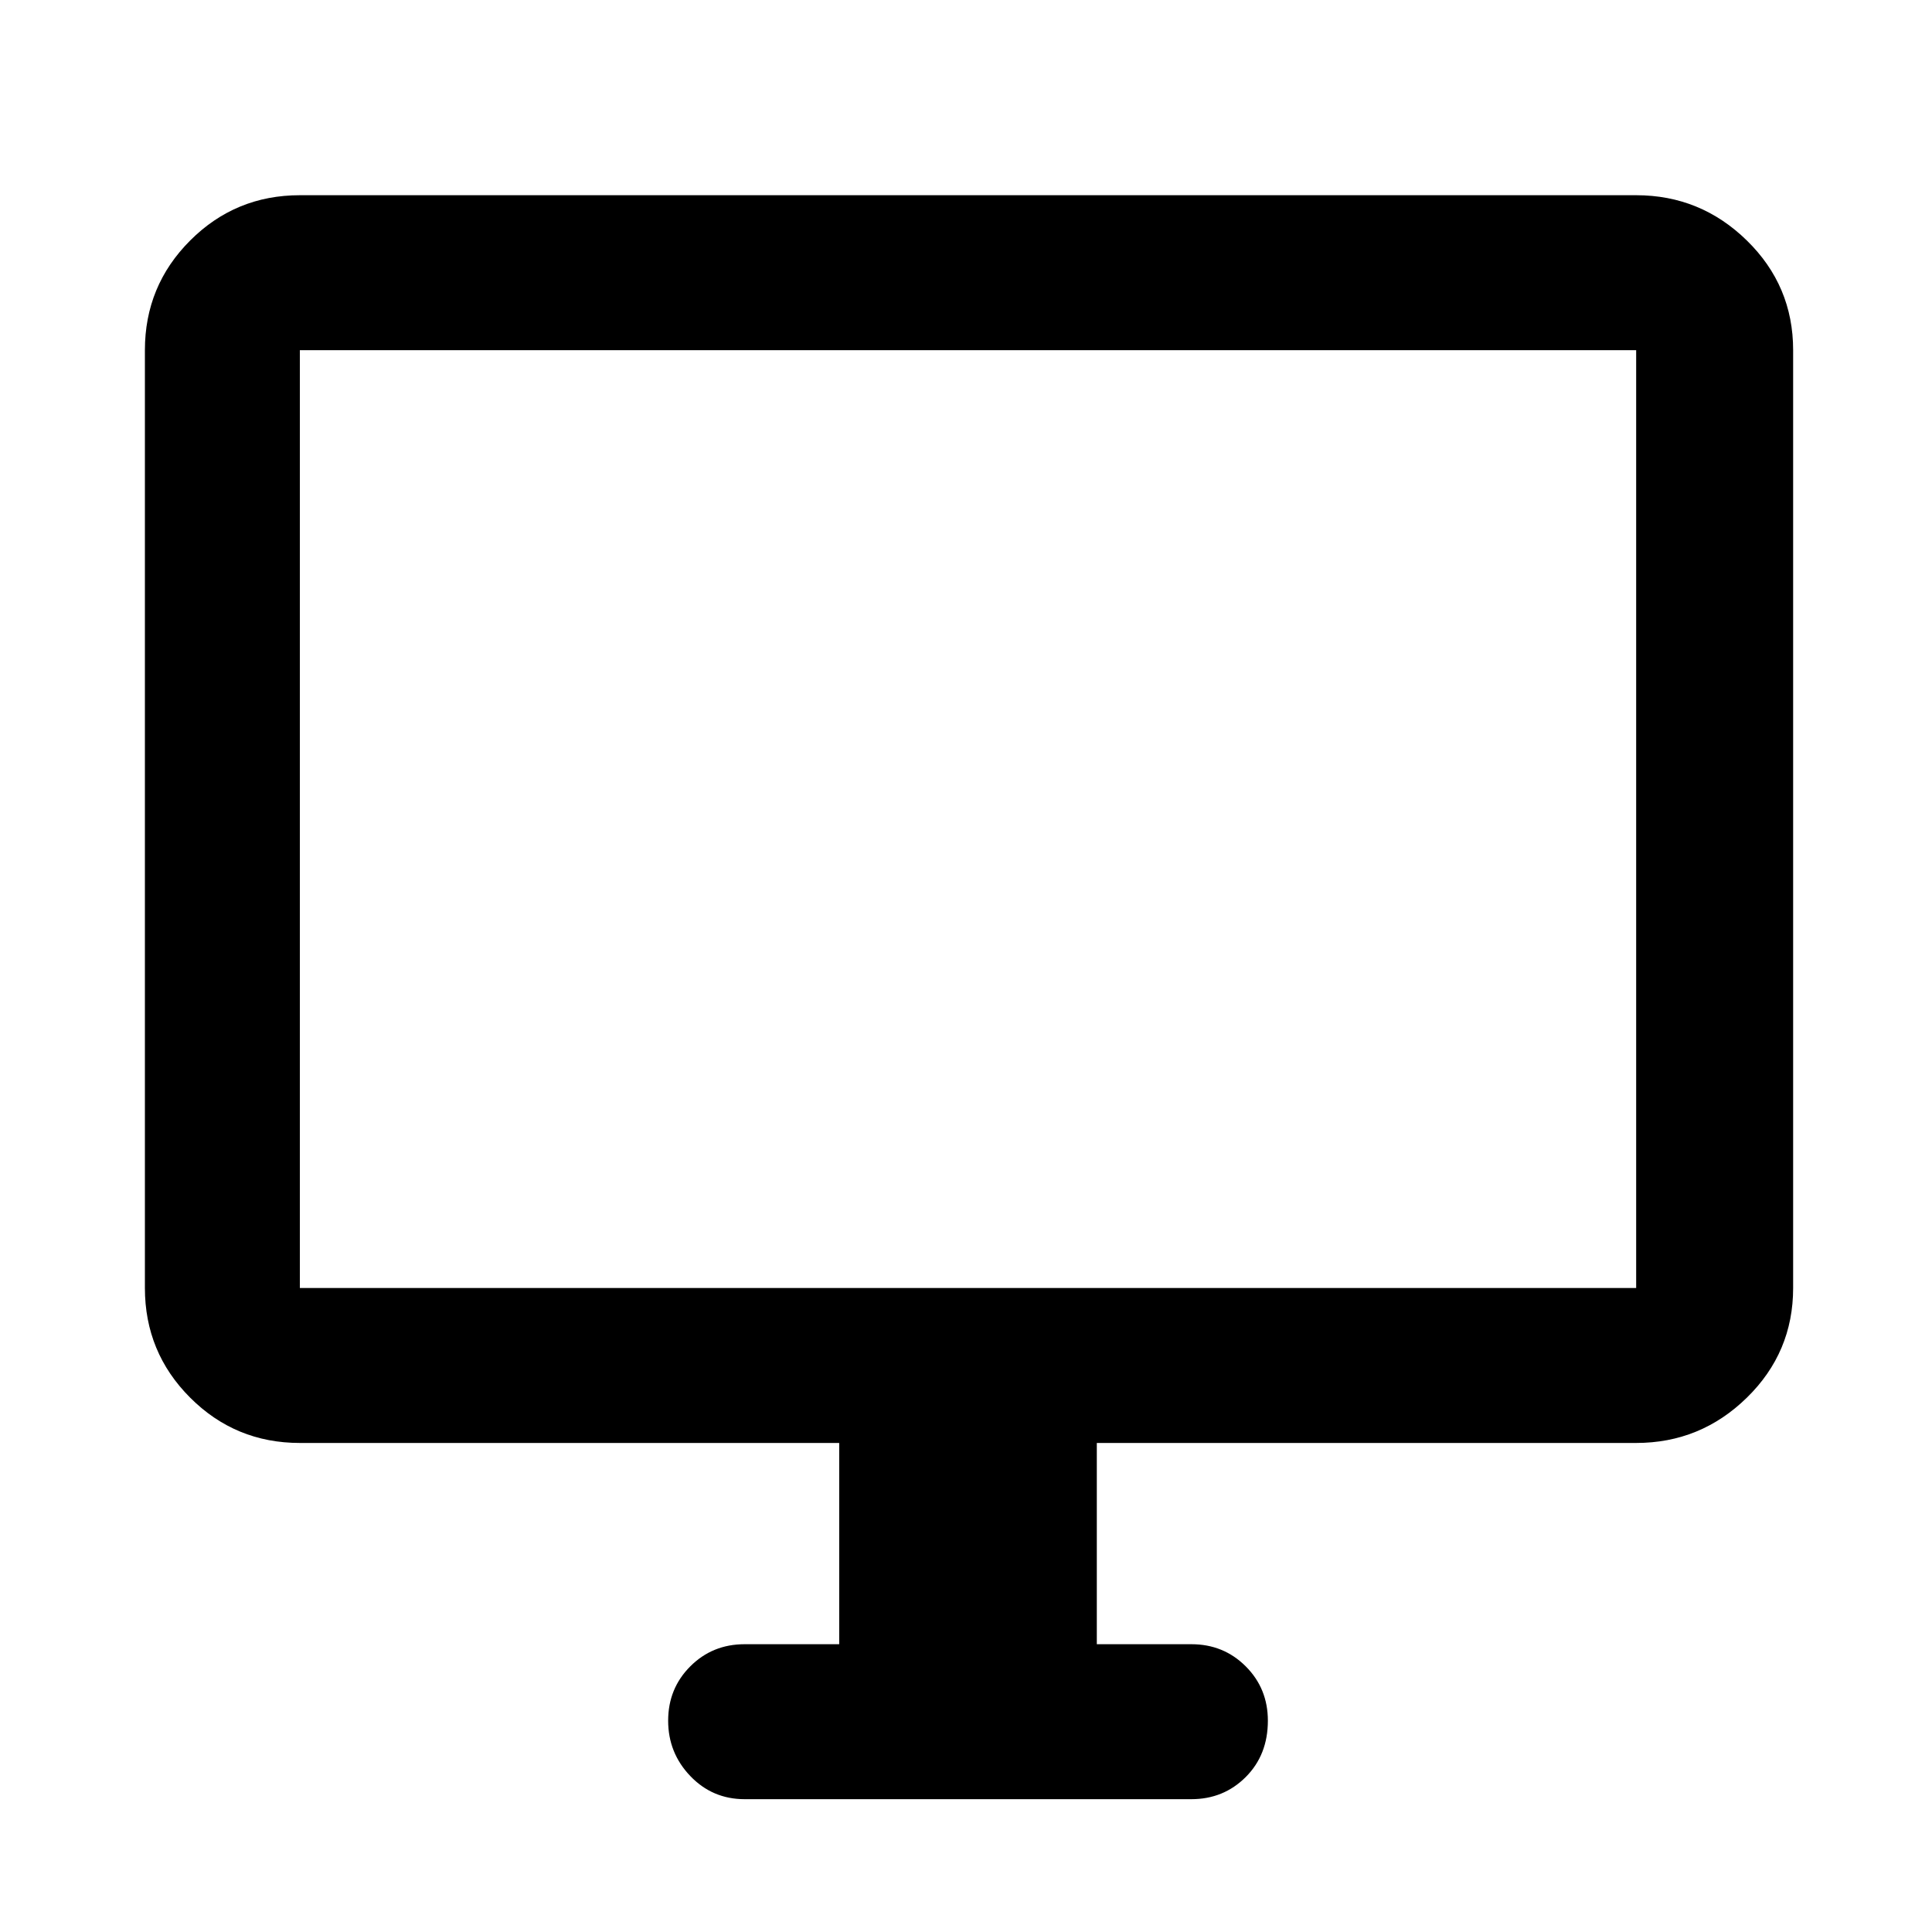 <svg xmlns="http://www.w3.org/2000/svg" height="48" width="48"><path d="M18.5 44.7q-.8 0-1.35-.575t-.55-1.375q0-.8.55-1.35t1.35-.55h2.35v-5H7.45q-1.6 0-2.725-1.125T3.6 32V8.7q0-1.6 1.125-2.725T7.45 4.85h33.2q1.6 0 2.75 1.125T44.55 8.7V32q0 1.6-1.15 2.725t-2.75 1.125h-13.4v5h2.35q.8 0 1.35.55t.55 1.35q0 .85-.55 1.4-.55.55-1.35.55ZM7.45 32h33.2V8.7H7.45V32Zm0 0V8.7 32Z"/></svg>